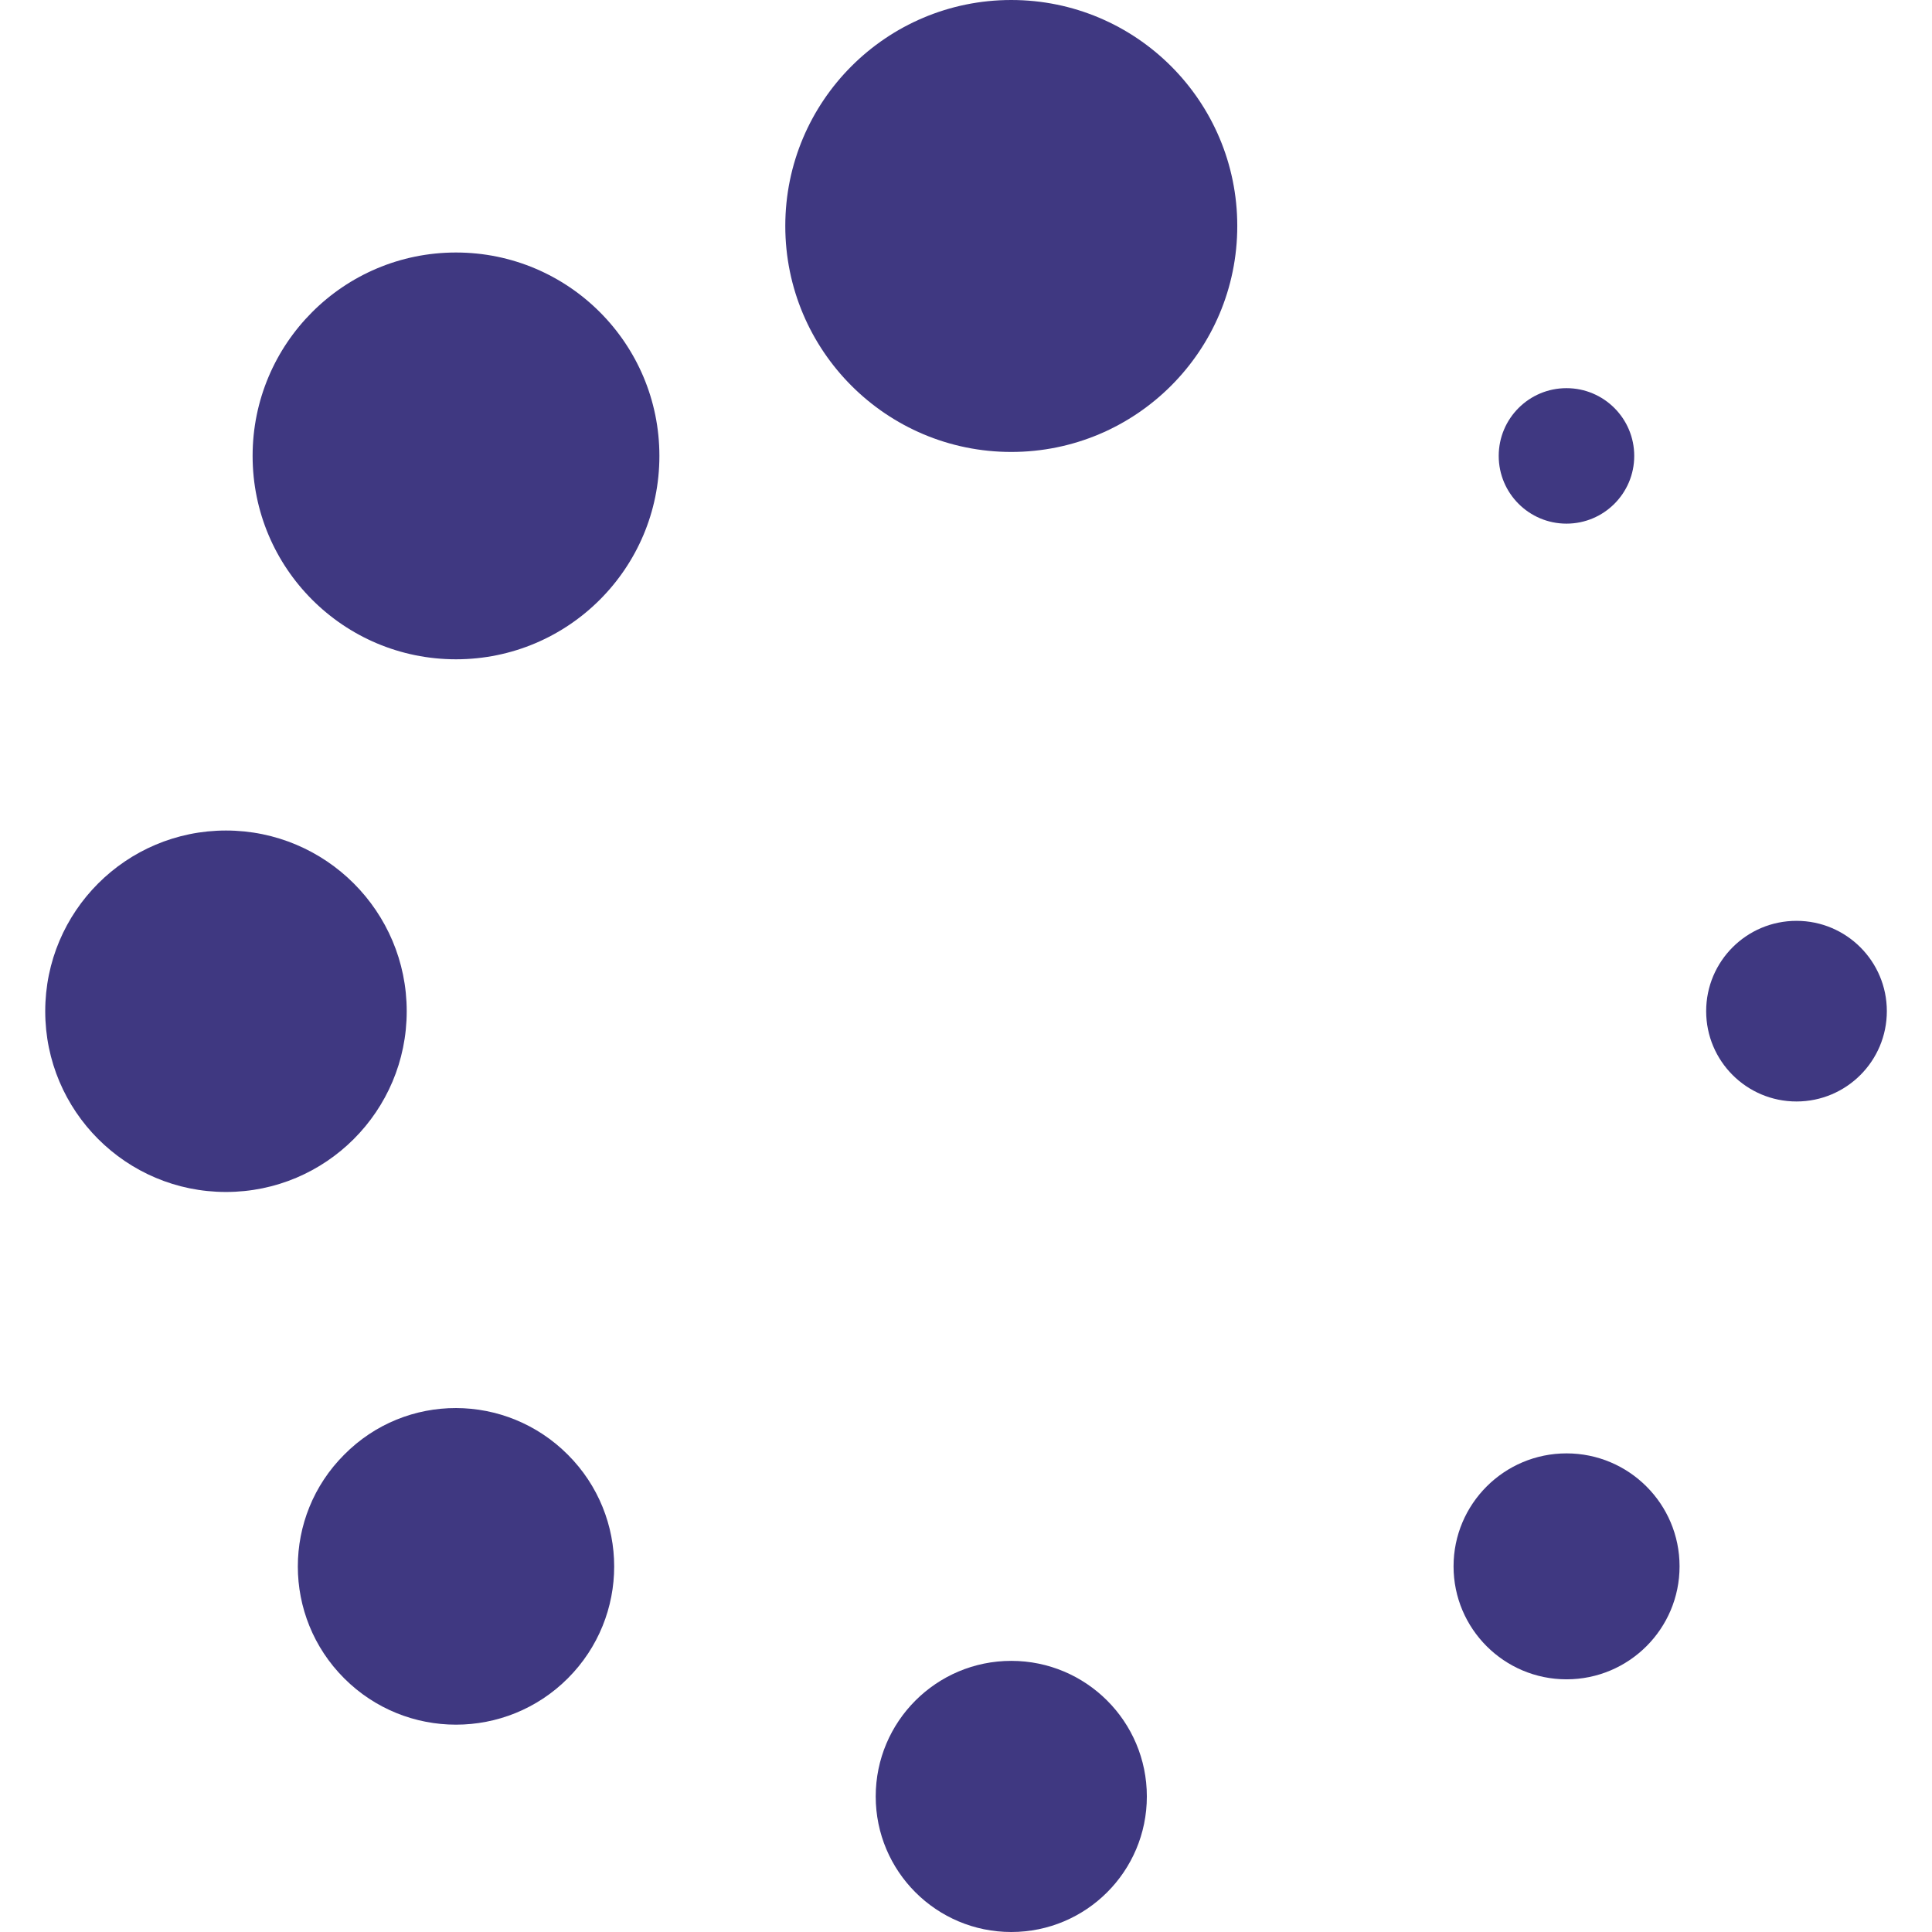 <svg width="56" height="56" viewBox="0 0 56 56" fill="none" xmlns="http://www.w3.org/2000/svg">S
<path d="M29.312 13.1C32.93 13.1 35.863 10.167 35.863 6.55C35.863 2.933 32.93 0 29.312 0C25.695 0 22.762 2.933 22.762 6.55C22.762 10.167 25.695 13.1 29.312 13.1Z" fill="#3F3881"/>
<path d="M29.312 56C31.483 56 33.242 54.241 33.242 52.071C33.242 49.9 31.483 48.141 29.312 48.141C27.142 48.141 25.383 49.9 25.383 52.071C25.383 54.241 27.142 56 29.312 56Z" fill="#3F3881"/>
<path d="M13.217 19.11C16.474 19.11 19.113 16.471 19.113 13.215C19.113 9.959 16.474 7.319 13.217 7.319C9.961 7.319 7.322 9.959 7.322 13.215C7.322 16.471 9.961 19.11 13.217 19.11Z" fill="#3F3881"/>
<path d="M45.407 48.676C47.216 48.676 48.683 47.21 48.683 45.401C48.683 43.593 47.216 42.127 45.407 42.127C43.599 42.127 42.132 43.593 42.132 45.401C42.132 47.21 43.599 48.676 45.407 48.676Z" fill="#3F3881"/>
<path d="M6.55 34.55C9.444 34.55 11.789 32.205 11.789 29.311C11.789 26.418 9.444 24.073 6.55 24.073C3.657 24.073 1.311 26.418 1.311 29.311C1.311 32.205 3.657 34.55 6.55 34.55Z" fill="#3F3881"/>
<path d="M52.072 31.927C53.518 31.927 54.691 30.755 54.691 29.309C54.691 27.863 53.518 26.691 52.072 26.691C50.626 26.691 49.454 27.863 49.454 29.309C49.454 30.755 50.626 31.927 52.072 31.927Z" fill="#3F3881"/>
<path d="M9.976 42.165C8.185 43.956 8.185 46.855 9.976 48.647C11.766 50.438 14.669 50.438 16.459 48.647C18.25 46.855 18.25 43.956 16.459 42.165C14.669 40.371 11.768 40.354 9.976 42.165Z" fill="#3F3881"/>
<path d="M45.405 15.178C46.49 15.178 47.369 14.299 47.369 13.215C47.369 12.13 46.49 11.251 45.405 11.251C44.321 11.251 43.441 12.13 43.441 13.215C43.441 14.299 44.321 15.178 45.405 15.178Z" fill="#3F3881"/>
</svg>
